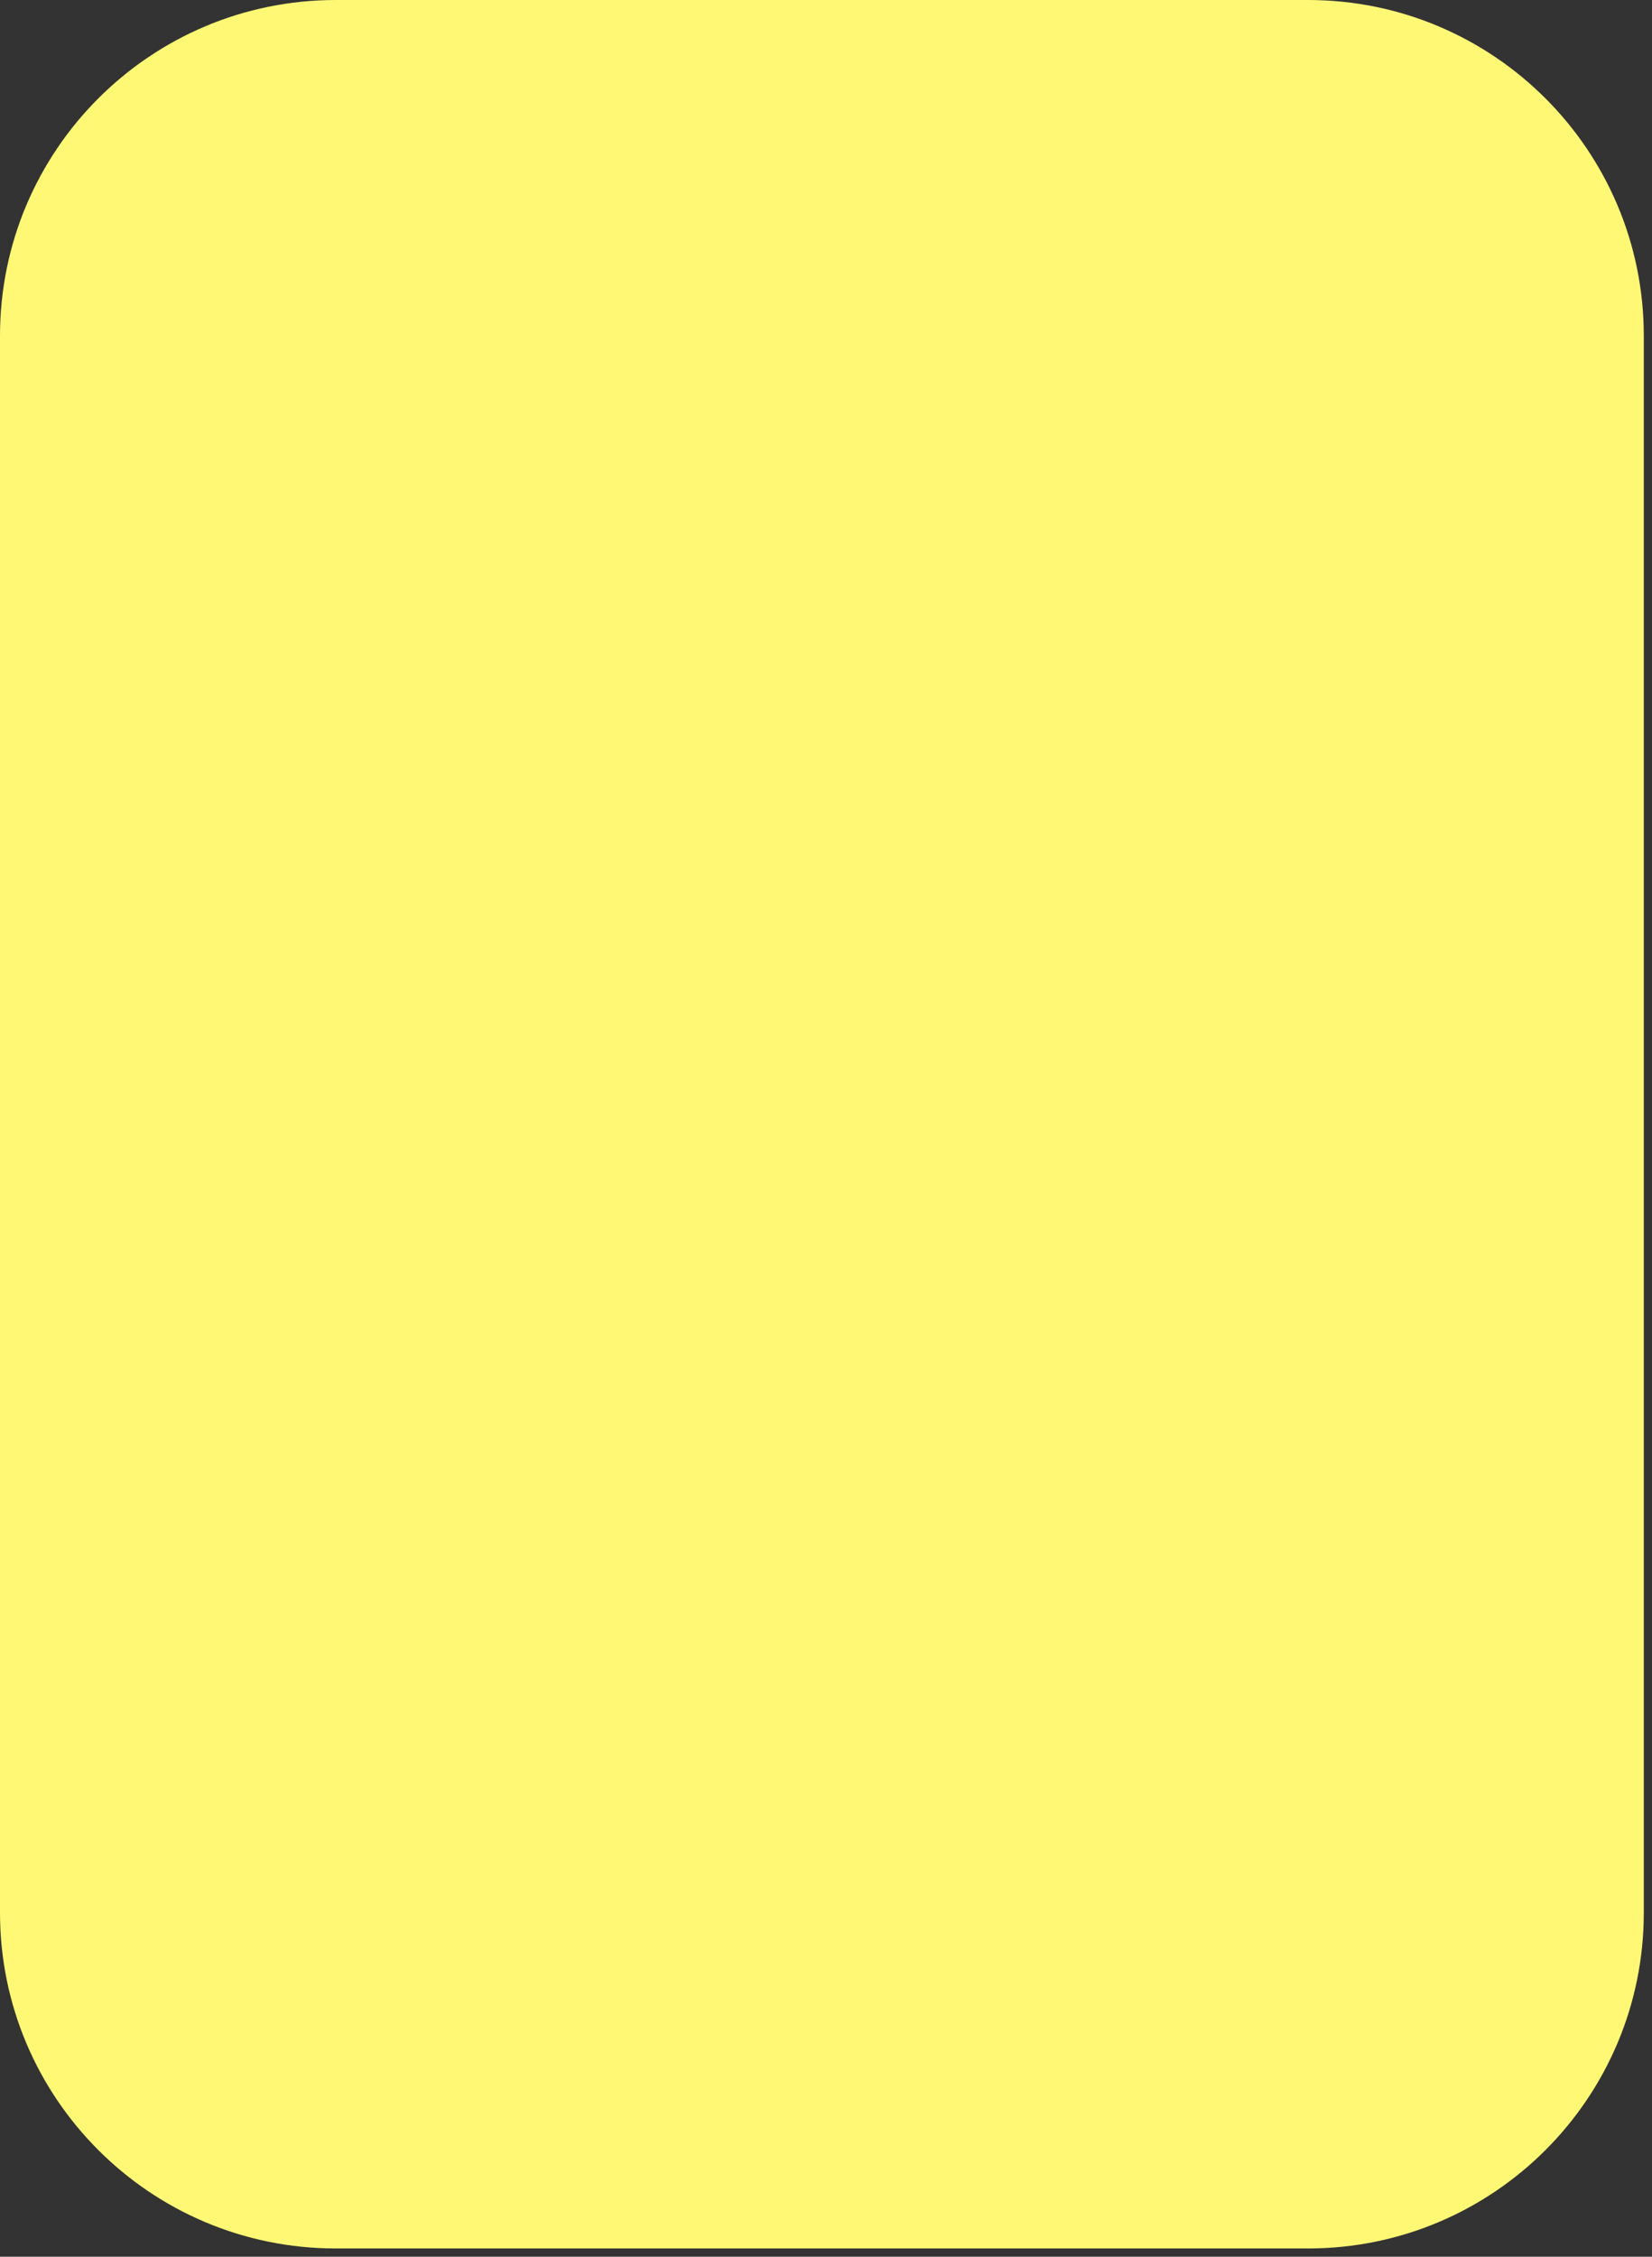 <svg width="123" height="168" viewBox="0 0 123 168" fill="none" xmlns="http://www.w3.org/2000/svg">
<rect x="0" y="0" width="123" height="168" fill="#333333" stroke="none"/>
<path d="M0 25C0 11.193 11.193 0 25 0H97.389C111.196 0 122.389 11.193 122.389 25V142.383C122.389 156.19 111.196 167.383 97.389 167.383H25C11.193 167.383 0 156.19 0 142.383V25Z" fill="#FFF875"/>
</svg>
